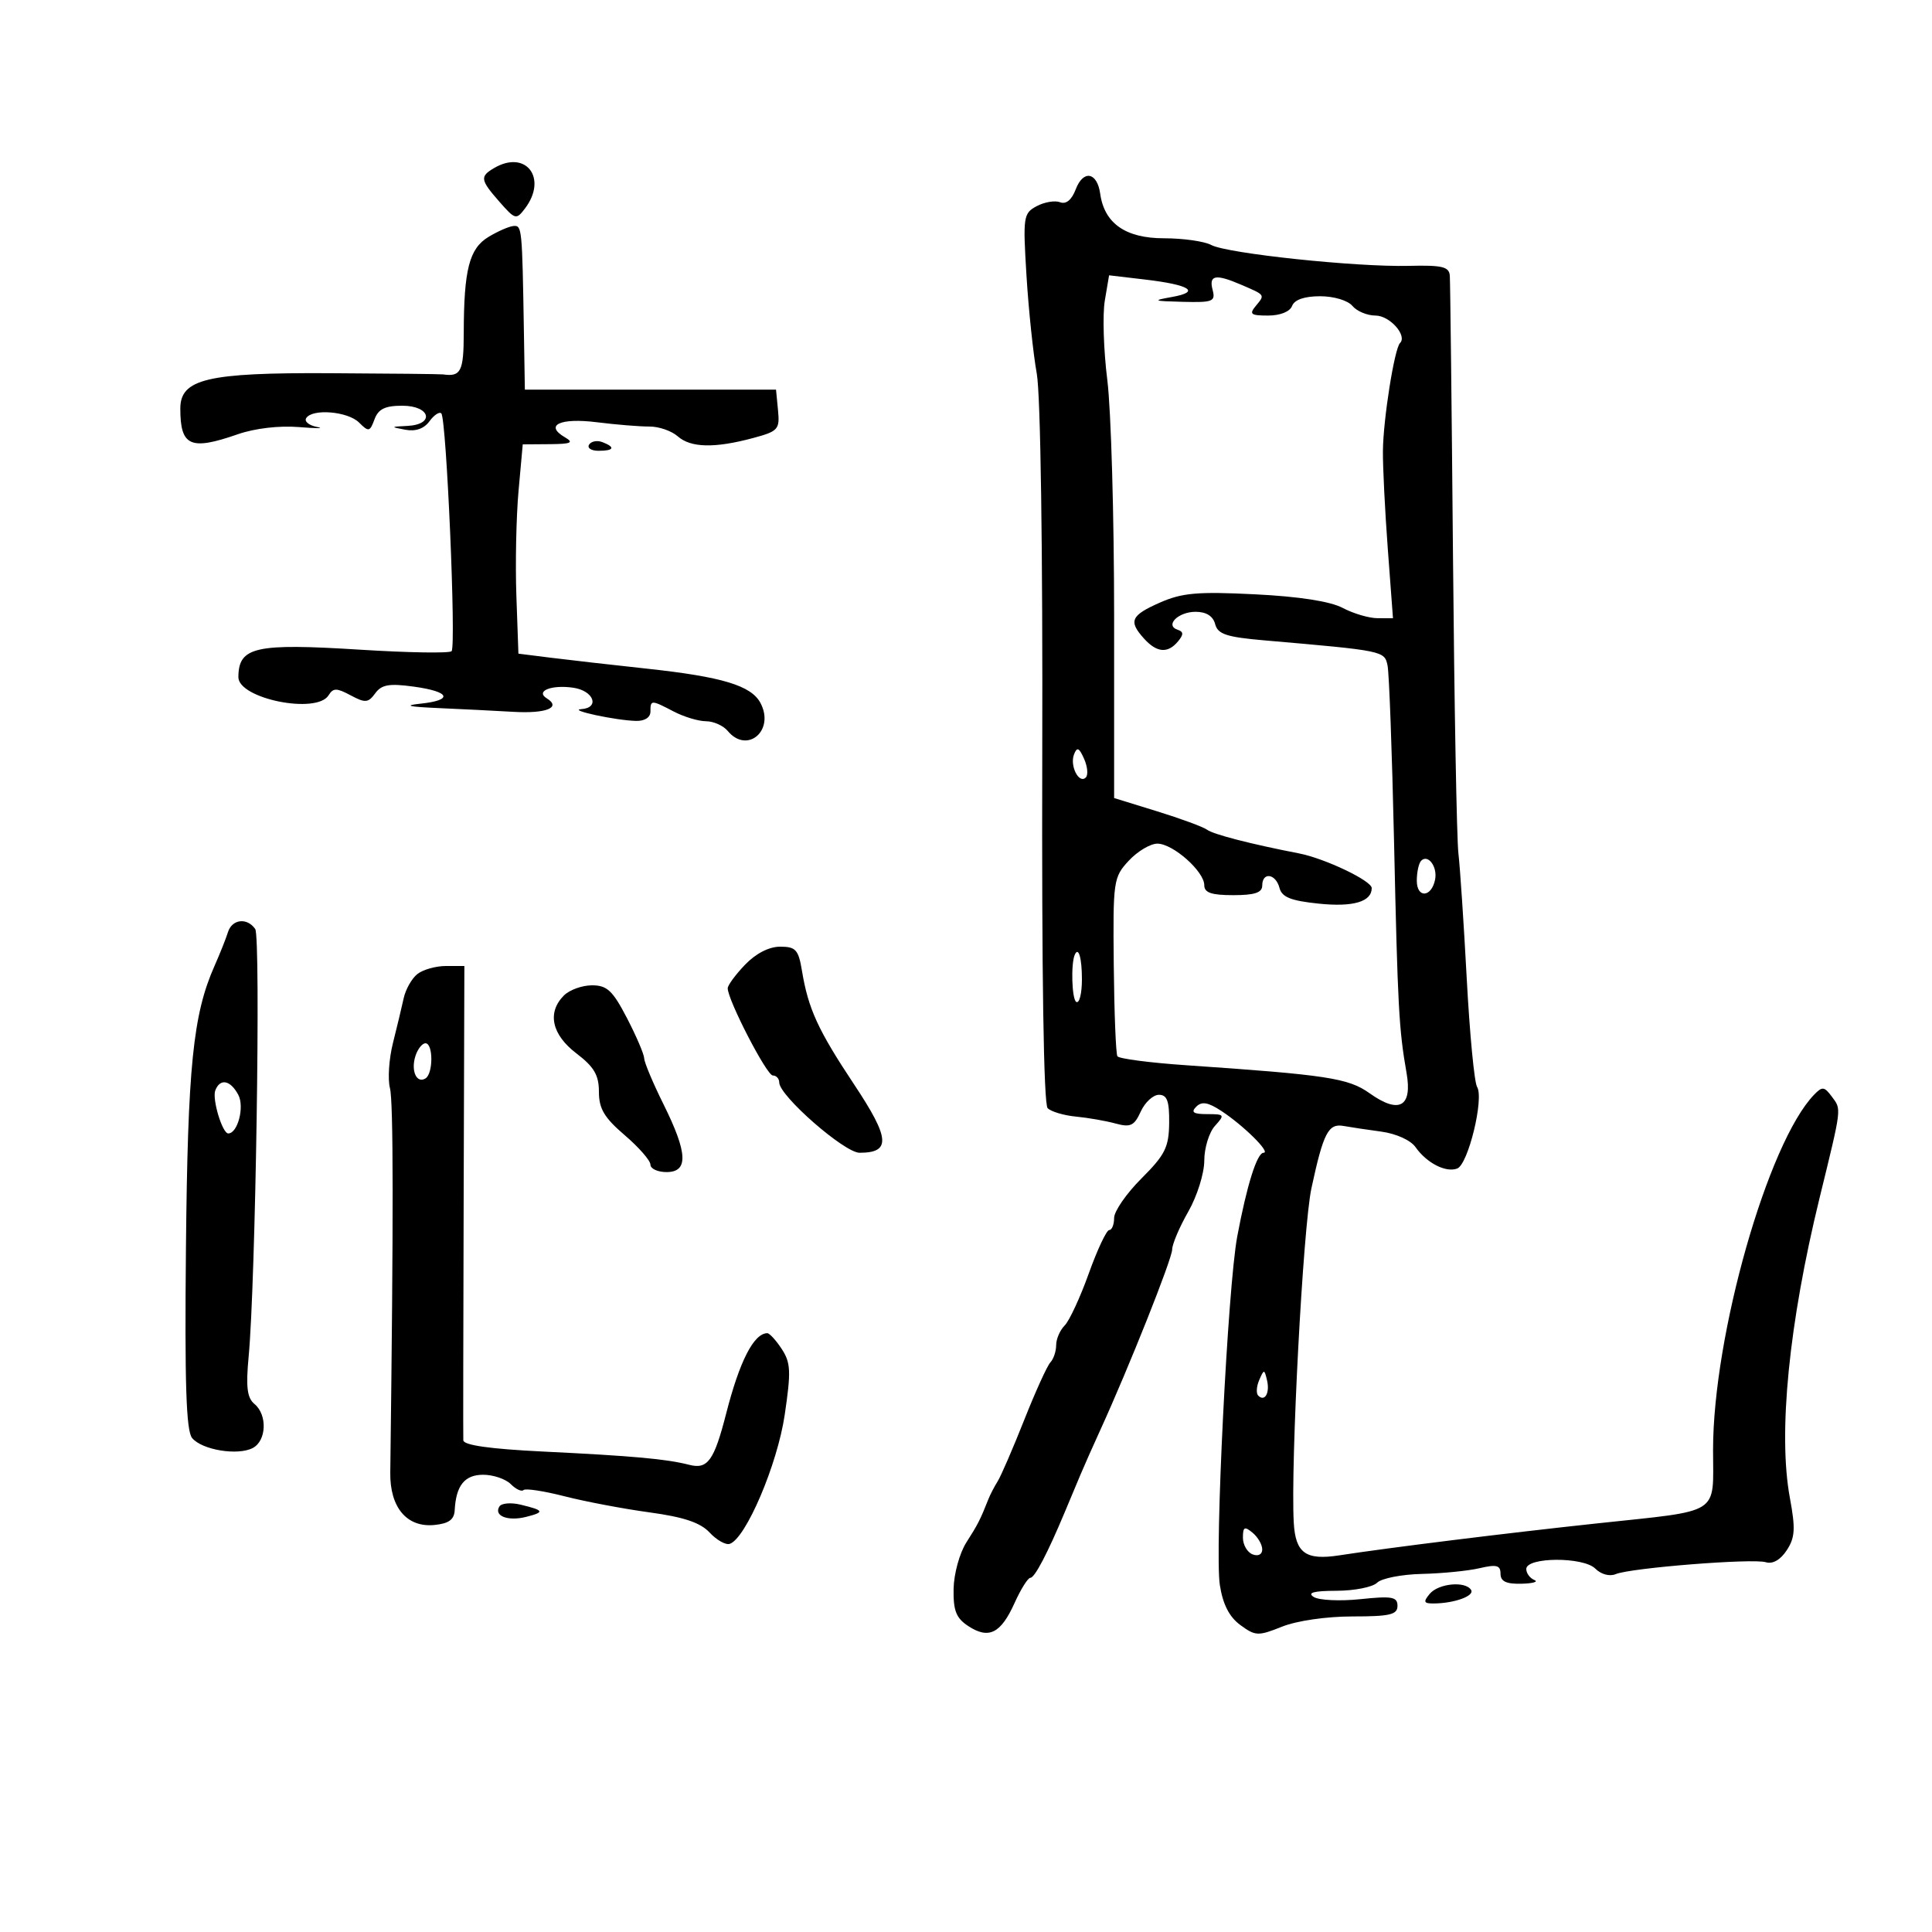 <svg xmlns="http://www.w3.org/2000/svg" width="300" height="300" viewBox="0 0 300 300" version="1.1">
	<path d="M 76.750 26.080 C 74.480 27.403, 74.563 27.931, 77.585 31.368 C 80.001 34.115, 80.166 34.157, 81.522 32.368 C 85.076 27.675, 81.685 23.206, 76.750 26.080 M 167.038 29.400 C 166.414 31.042, 165.542 31.762, 164.610 31.404 C 163.811 31.097, 162.176 31.371, 160.978 32.012 C 158.902 33.123, 158.827 33.634, 159.395 42.839 C 159.723 48.153, 160.440 54.975, 160.988 58 C 161.582 61.279, 161.926 85.221, 161.841 117.299 C 161.750 151.303, 162.058 171.458, 162.677 172.077 C 163.216 172.616, 165.197 173.205, 167.079 173.385 C 168.960 173.566, 171.726 174.049, 173.225 174.459 C 175.544 175.093, 176.126 174.817, 177.135 172.602 C 177.788 171.171, 179.058 170, 179.958 170 C 181.231 170, 181.584 170.970, 181.547 174.367 C 181.506 178.142, 180.923 179.311, 177.250 182.985 C 174.912 185.323, 173 188.082, 173 189.118 C 173 190.153, 172.658 191, 172.241 191 C 171.824 191, 170.393 194.038, 169.062 197.750 C 167.731 201.463, 166.047 205.095, 165.321 205.821 C 164.594 206.548, 164 207.921, 164 208.871 C 164 209.822, 163.596 211.028, 163.102 211.550 C 162.609 212.073, 160.778 216.100, 159.035 220.500 C 157.291 224.900, 155.442 229.175, 154.926 230 C 154.410 230.825, 153.765 232.063, 153.494 232.750 C 152.221 235.973, 151.855 236.693, 150.062 239.500 C 149.002 241.161, 148.114 244.387, 148.073 246.727 C 148.015 250.111, 148.470 251.262, 150.359 252.500 C 153.532 254.579, 155.403 253.650, 157.527 248.941 C 158.504 246.773, 159.615 245, 159.994 245 C 160.672 245, 162.661 241.199, 165.360 234.750 C 166.108 232.963, 167.192 230.375, 167.770 229 C 168.347 227.625, 169.746 224.475, 170.877 222 C 175.267 212.397, 182.001 195.481, 182.012 194.027 C 182.019 193.187, 183.144 190.542, 184.512 188.148 C 185.885 185.746, 187 182.196, 187 180.227 C 187 178.264, 187.745 175.835, 188.655 174.829 C 190.222 173.098, 190.158 173, 187.455 173 C 185.305 173, 184.884 172.716, 185.749 171.851 C 186.614 170.986, 187.577 171.148, 189.647 172.505 C 193.115 174.777, 197.379 179, 196.206 179 C 195.192 179, 193.615 184.017, 192.118 192 C 190.650 199.828, 188.600 240.881, 189.416 246.116 C 189.886 249.134, 190.879 251.073, 192.603 252.337 C 194.946 254.056, 195.363 254.072, 199.074 252.587 C 201.371 251.668, 205.979 251, 210.020 251 C 215.827 251, 217 250.724, 217 249.358 C 217 247.955, 216.160 247.803, 211.243 248.317 C 208.077 248.648, 204.814 248.494, 203.993 247.975 C 202.941 247.309, 203.991 247.026, 207.550 247.015 C 210.327 247.007, 213.156 246.444, 213.836 245.764 C 214.516 245.084, 217.644 244.469, 220.786 244.397 C 223.929 244.326, 227.963 243.926, 229.750 243.508 C 232.395 242.891, 233 243.053, 233 244.375 C 233 245.558, 233.884 245.979, 236.250 245.921 C 238.037 245.878, 238.938 245.615, 238.250 245.338 C 237.563 245.060, 237 244.294, 237 243.634 C 237 241.765, 245.860 241.717, 247.718 243.575 C 248.609 244.466, 249.941 244.827, 250.879 244.432 C 253.178 243.463, 272.159 241.955, 274.194 242.580 C 275.260 242.907, 276.466 242.219, 277.443 240.727 C 278.739 238.749, 278.820 237.392, 277.928 232.570 C 276.080 222.574, 277.772 205.514, 282.546 186 C 286.024 171.782, 285.958 172.322, 284.455 170.296 C 283.273 168.703, 282.960 168.669, 281.679 170 C 274.505 177.455, 266.010 207.334, 266.003 225.133 C 265.999 235.398, 267.473 234.464, 248 236.551 C 233.933 238.059, 215.755 240.312, 207.961 241.514 C 202.755 242.317, 201.161 241.171, 200.895 236.434 C 200.388 227.401, 202.335 190.560, 203.640 184.500 C 205.494 175.894, 206.264 174.406, 208.638 174.840 C 209.662 175.028, 212.298 175.423, 214.496 175.719 C 216.781 176.027, 219.050 177.055, 219.797 178.121 C 221.528 180.591, 224.514 182.124, 226.280 181.446 C 227.981 180.793, 230.468 170.567, 229.361 168.775 C 228.934 168.085, 228.213 160.540, 227.757 152.010 C 227.302 143.479, 226.718 134.700, 226.460 132.500 C 226.201 130.300, 225.824 109.600, 225.621 86.500 C 225.418 63.400, 225.196 43.742, 225.126 42.815 C 225.021 41.411, 223.959 41.156, 218.750 41.283 C 210.564 41.482, 190.553 39.366, 188.075 38.040 C 187.006 37.468, 183.705 37, 180.740 37 C 174.784 37, 171.481 34.691, 170.838 30.078 C 170.368 26.710, 168.208 26.324, 167.038 29.400 M 75.848 36.791 C 72.862 38.603, 72.028 41.852, 72.011 51.750 C 72.001 57.666, 71.566 58.532, 68.808 58.138 C 68.428 58.083, 60.479 57.999, 51.144 57.950 C 32.187 57.850, 28 58.844, 28 63.444 C 28 69.298, 29.558 69.995, 36.914 67.434 C 39.565 66.511, 43.358 66.064, 46.414 66.315 C 49.211 66.545, 50.480 66.538, 49.233 66.299 C 47.986 66.060, 47.225 65.445, 47.542 64.932 C 48.482 63.412, 54.014 63.871, 55.757 65.614 C 57.243 67.100, 57.434 67.060, 58.153 65.114 C 58.747 63.509, 59.785 63, 62.468 63 C 66.843 63, 67.572 65.922, 63.250 66.136 C 60.619 66.266, 60.606 66.292, 62.944 66.731 C 64.531 67.029, 65.842 66.569, 66.684 65.418 C 67.396 64.443, 68.225 63.892, 68.526 64.192 C 69.325 64.991, 70.855 100.389, 70.121 101.117 C 69.780 101.457, 63.425 101.353, 56 100.888 C 39.607 99.860, 37.060 100.429, 37.015 105.129 C 36.984 108.495, 49.170 110.960, 51.023 107.963 C 51.740 106.803, 52.266 106.804, 54.447 107.971 C 56.713 109.185, 57.172 109.147, 58.262 107.659 C 59.257 106.301, 60.434 106.096, 64.250 106.620 C 69.941 107.401, 70.442 108.728, 65.250 109.272 C 62.622 109.546, 63.444 109.748, 68 109.947 C 71.575 110.102, 76.858 110.367, 79.741 110.534 C 84.821 110.829, 87.207 109.864, 84.910 108.444 C 83.085 107.316, 85.631 106.292, 89.023 106.790 C 92.207 107.257, 93.190 109.922, 90.250 110.115 C 88.120 110.255, 95.593 111.862, 98.750 111.942 C 100.109 111.977, 101 111.406, 101 110.500 C 101 108.650, 101.100 108.650, 104.636 110.494 C 106.211 111.315, 108.457 111.990, 109.628 111.994 C 110.798 111.997, 112.315 112.675, 113 113.500 C 116.023 117.142, 120.364 113.417, 118.077 109.143 C 116.637 106.454, 112.131 105.093, 100.500 103.835 C 95 103.241, 88.250 102.472, 85.500 102.127 L 80.500 101.500 80.182 92.500 C 80.007 87.550, 80.158 80.237, 80.517 76.250 L 81.171 69 85.335 68.970 C 88.682 68.945, 89.152 68.737, 87.729 67.908 C 84.490 66.022, 86.962 64.851, 92.674 65.565 C 95.690 65.942, 99.359 66.241, 100.828 66.231 C 102.298 66.220, 104.286 66.908, 105.247 67.758 C 107.258 69.538, 110.984 69.620, 116.942 68.016 C 120.846 66.964, 121.098 66.683, 120.809 63.695 L 120.500 60.500 101 60.500 L 81.500 60.500 81.351 51.500 C 81.083 35.335, 81.050 34.996, 79.750 35.091 C 79.063 35.142, 77.307 35.907, 75.848 36.791 M 171.554 46.682 C 171.188 48.845, 171.364 54.402, 171.945 59.031 C 172.525 63.660, 173 80.154, 173 95.684 L 173 123.920 179.673 125.981 C 183.342 127.114, 186.830 128.398, 187.423 128.833 C 188.426 129.570, 194.165 131.050, 201.707 132.516 C 205.734 133.299, 213 136.764, 213 137.901 C 213 140.021, 210.123 140.868, 204.791 140.318 C 200.429 139.868, 199.055 139.317, 198.676 137.869 C 198.094 135.643, 196 135.355, 196 137.500 C 196 138.611, 194.833 139, 191.500 139 C 188.105 139, 187 138.620, 187 137.452 C 187 135.310, 182.136 131, 179.719 131 C 178.625 131, 176.622 132.195, 175.269 133.655 C 172.891 136.220, 172.813 136.763, 172.944 149.814 C 173.018 157.242, 173.272 163.632, 173.509 164.014 C 173.745 164.397, 178.565 165.026, 184.219 165.412 C 206.043 166.902, 209.375 167.411, 212.659 169.753 C 217.248 173.026, 219.333 171.890, 218.411 166.618 C 217.217 159.790, 217.040 156.516, 216.462 130.500 C 216.156 116.750, 215.705 104.532, 215.459 103.349 C 214.983 101.062, 214.920 101.049, 196.343 99.437 C 190.441 98.925, 189.097 98.481, 188.686 96.908 C 188.361 95.664, 187.305 95, 185.653 95 C 182.944 95, 180.833 97.111, 182.865 97.788 C 183.796 98.099, 183.809 98.525, 182.919 99.597 C 181.341 101.498, 179.636 101.360, 177.655 99.171 C 175.195 96.452, 175.582 95.569, 180.115 93.569 C 183.555 92.052, 185.976 91.841, 194.865 92.284 C 201.739 92.626, 206.561 93.375, 208.500 94.401 C 210.150 95.274, 212.580 95.990, 213.901 95.994 L 216.301 96 215.498 85.250 C 215.057 79.338, 214.715 72.475, 214.739 70 C 214.787 65.102, 216.525 54.142, 217.391 53.275 C 218.559 52.107, 215.795 49, 213.587 49 C 212.299 49, 210.685 48.325, 210 47.500 C 209.296 46.652, 207.116 46, 204.985 46 C 202.555 46, 201.009 46.534, 200.638 47.500 C 200.295 48.395, 198.790 49, 196.909 49 C 194.197 49, 193.932 48.787, 195.020 47.476 C 196.447 45.757, 196.503 45.836, 192.703 44.202 C 188.758 42.507, 187.688 42.700, 188.290 45 C 188.766 46.820, 188.350 46.988, 183.656 46.868 C 179.034 46.750, 178.862 46.672, 182 46.112 C 186.489 45.311, 184.790 44.228, 177.744 43.400 L 172.218 42.750 171.554 46.682 M 91.473 69.044 C 91.148 69.570, 91.809 70, 92.941 70 C 95.356 70, 95.599 69.444, 93.532 68.651 C 92.725 68.341, 91.798 68.518, 91.473 69.044 M 166.770 117.156 C 166.090 118.929, 167.552 121.781, 168.603 120.731 C 168.994 120.339, 168.874 119.032, 168.335 117.825 C 167.554 116.075, 167.237 115.939, 166.770 117.156 M 220.683 133.650 C 220.308 134.026, 220 135.421, 220 136.750 C 220 139.518, 222.300 139.365, 222.844 136.561 C 223.227 134.585, 221.745 132.588, 220.683 133.650 M 35.396 144.750 C 35.098 145.713, 34.156 148.075, 33.304 150 C 29.964 157.541, 29.148 165.613, 28.873 193.807 C 28.668 214.864, 28.906 222.182, 29.832 223.298 C 31.371 225.152, 36.920 226.064, 39.250 224.845 C 41.387 223.727, 41.544 219.696, 39.516 218.013 C 38.370 217.062, 38.163 215.380, 38.610 210.641 C 39.687 199.229, 40.510 145.514, 39.628 144.250 C 38.364 142.440, 36.025 142.717, 35.396 144.750 M 115.687 149.805 C 114.209 151.347, 113 152.991, 113 153.458 C 113 155.283, 119.055 167, 119.999 167 C 120.549 167, 121 167.491, 121 168.090 C 121 170.145, 131.122 179, 133.471 179 C 138.372 179, 138.201 176.785, 132.657 168.439 C 127.014 159.944, 125.511 156.674, 124.530 150.750 C 123.987 147.470, 123.563 147, 121.142 147 C 119.415 147, 117.364 148.055, 115.687 149.805 M 166.890 148.250 C 166.267 149.672, 166.436 155.152, 167.116 155.572 C 167.602 155.872, 168 154.291, 168 152.059 C 168 148.755, 167.469 146.931, 166.890 148.250 M 64.807 151.250 C 63.941 151.938, 62.986 153.625, 62.685 155 C 62.384 156.375, 61.633 159.510, 61.015 161.967 C 60.398 164.424, 60.189 167.574, 60.552 168.967 C 61.091 171.038, 61.106 189.252, 60.602 228.672 C 60.532 234.079, 63.176 237.217, 67.449 236.799 C 69.689 236.579, 70.528 235.968, 70.606 234.500 C 70.810 230.662, 72.149 229, 75.036 229 C 76.587 229, 78.511 229.654, 79.310 230.452 C 80.108 231.251, 81 231.667, 81.291 231.375 C 81.582 231.084, 84.448 231.519, 87.660 232.342 C 90.872 233.165, 96.809 234.289, 100.853 234.841 C 106.188 235.568, 108.751 236.429, 110.192 237.975 C 111.284 239.148, 112.689 239.937, 113.314 239.729 C 115.813 238.896, 120.708 227.414, 121.847 219.714 C 122.849 212.941, 122.788 211.607, 121.384 209.464 C 120.496 208.109, 119.484 207.007, 119.135 207.015 C 117.036 207.066, 114.837 211.370, 112.757 219.500 C 110.891 226.793, 109.889 228.191, 107.050 227.462 C 103.476 226.544, 98.366 226.080, 84.250 225.392 C 76.103 224.994, 71.981 224.410, 71.943 223.647 C 71.911 223.016, 71.936 206.188, 71.997 186.250 L 72.108 150 69.245 150 C 67.671 150, 65.673 150.563, 64.807 151.250 M 87.571 154.571 C 84.926 157.217, 85.660 160.639, 89.500 163.568 C 92.255 165.669, 93 166.941, 93 169.541 C 93 172.157, 93.832 173.556, 97 176.268 C 99.200 178.151, 101 180.211, 101 180.846 C 101 181.481, 102.125 182, 103.500 182 C 106.926 182, 106.794 179.047, 103.031 171.475 C 101.399 168.189, 100.049 164.979, 100.031 164.342 C 100.014 163.706, 98.811 160.893, 97.358 158.092 C 95.141 153.820, 94.268 153, 91.929 153 C 90.397 153, 88.436 153.707, 87.571 154.571 M 64.503 163.991 C 63.777 166.277, 64.695 168.307, 66.069 167.457 C 67.283 166.707, 67.281 162, 66.067 162 C 65.554 162, 64.850 162.896, 64.503 163.991 M 33.428 169.328 C 32.916 170.662, 34.526 176, 35.440 176 C 36.915 176, 37.993 171.855, 37 170 C 35.769 167.700, 34.168 167.399, 33.428 169.328 M 195.531 214.293 C 195.103 215.279, 195.034 216.367, 195.376 216.710 C 196.392 217.725, 197.211 216.299, 196.743 214.328 C 196.329 212.581, 196.275 212.580, 195.531 214.293 M 77.545 233.927 C 76.642 235.388, 78.853 236.254, 81.675 235.545 C 84.634 234.803, 84.508 234.523, 80.811 233.637 C 79.332 233.283, 77.863 233.413, 77.545 233.927 M 193 238.771 C 193 239.879, 193.675 241.045, 194.500 241.362 C 195.376 241.698, 196 241.377, 196 240.591 C 196 239.851, 195.325 238.685, 194.500 238 C 193.251 236.963, 193 237.092, 193 238.771 M 222 247.500 C 220.969 248.743, 221.076 248.998, 222.628 248.986 C 225.830 248.963, 229.003 247.814, 228.430 246.886 C 227.551 245.465, 223.357 245.865, 222 247.500" stroke="none" fill="black" fill-rule="evenodd"/>
</svg>